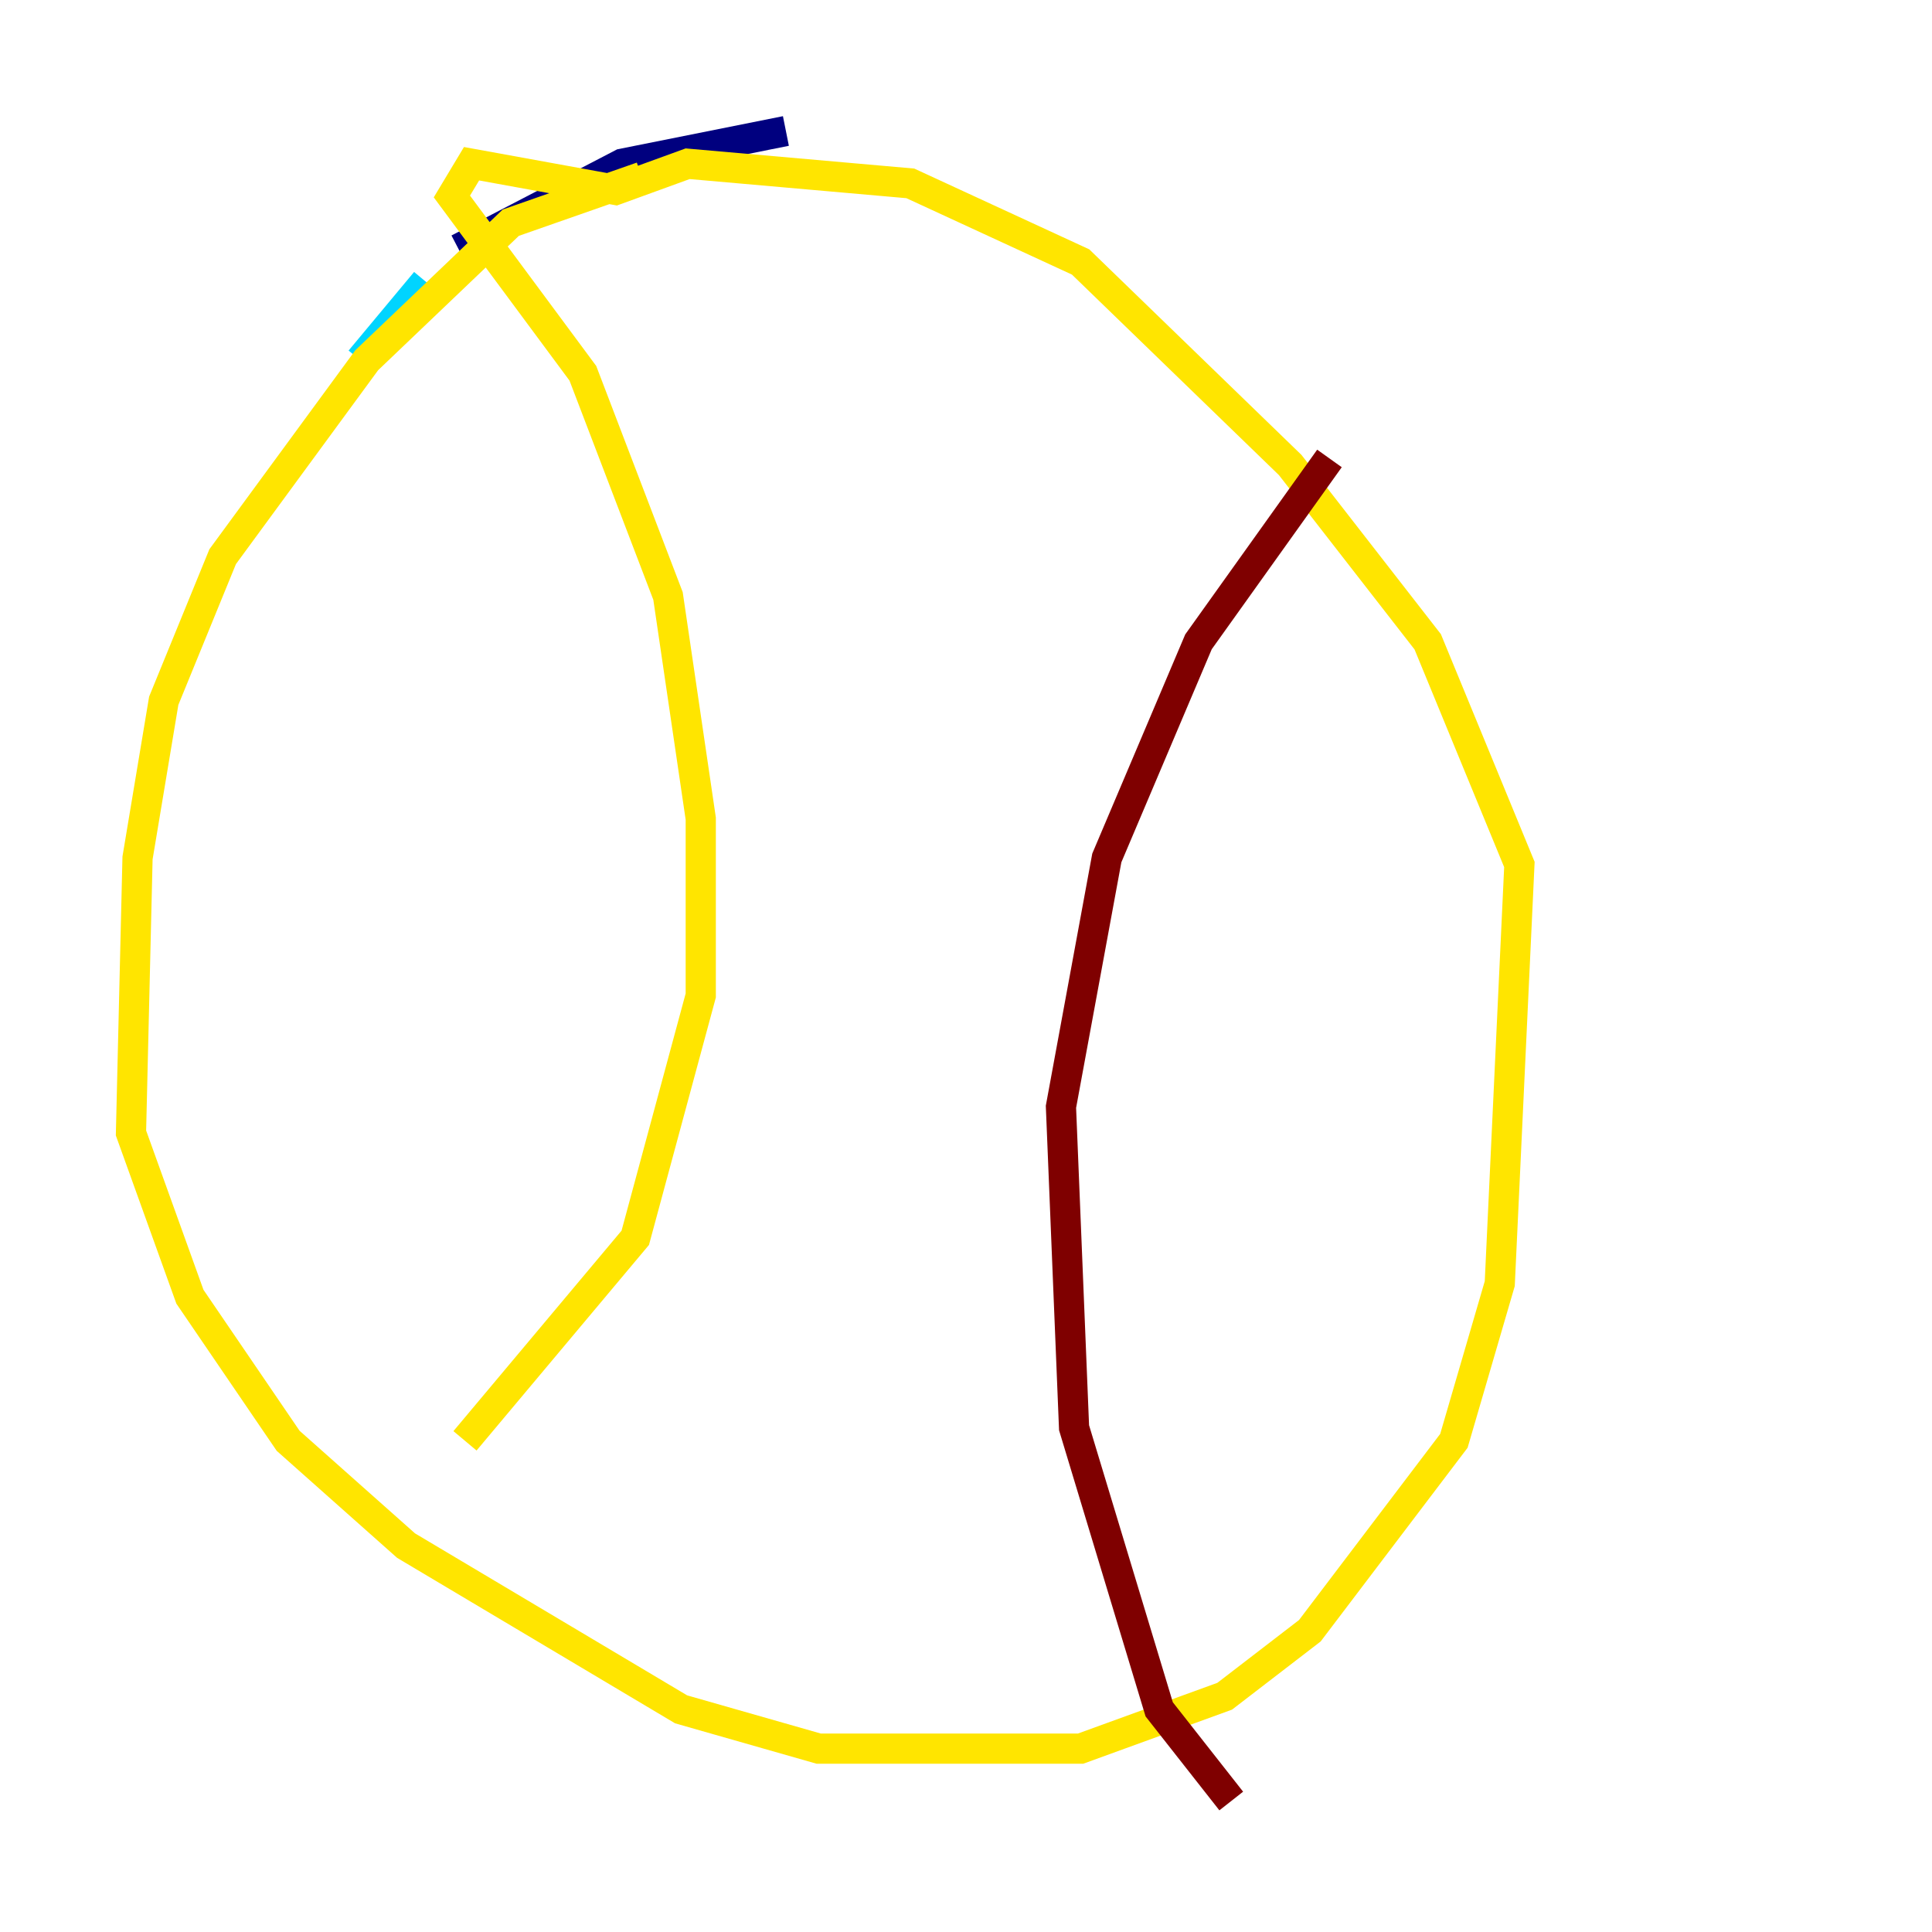 <?xml version="1.0" encoding="utf-8" ?>
<svg baseProfile="tiny" height="128" version="1.2" viewBox="0,0,128,128" width="128" xmlns="http://www.w3.org/2000/svg" xmlns:ev="http://www.w3.org/2001/xml-events" xmlns:xlink="http://www.w3.org/1999/xlink"><defs /><polyline fill="none" points="52.068,8.678 41.22,10.848 30.373,16.488" stroke="#00007f" stroke-width="2" /><polyline fill="none" points="28.203,18.658 23.864,23.864" stroke="#00d4ff" stroke-width="2" /><polyline fill="none" points="42.522,11.715 33.844,14.752 24.298,23.864 14.752,36.881 10.848,46.427 9.112,56.841 8.678,75.064 12.583,85.912 19.091,95.458 26.902,102.4 45.125,113.248 54.237,115.851 71.593,115.851 81.139,112.38 86.78,108.041 96.325,95.458 99.363,85.044 100.664,57.275 94.59,42.522 85.478,30.807 71.593,17.356 60.312,12.149 45.559,10.848 40.786,12.583 31.241,10.848 29.939,13.017 38.617,24.732 44.258,39.485 46.427,54.237 46.427,65.953 42.088,82.007 30.807,95.458" stroke="#ffe500" stroke-width="2" /><polyline fill="none" points="88.081,30.373 79.403,42.522 73.329,56.841 70.291,73.329 71.159,94.59 76.8,113.248 81.573,119.322" stroke="#7f0000" stroke-width="2" /></svg>